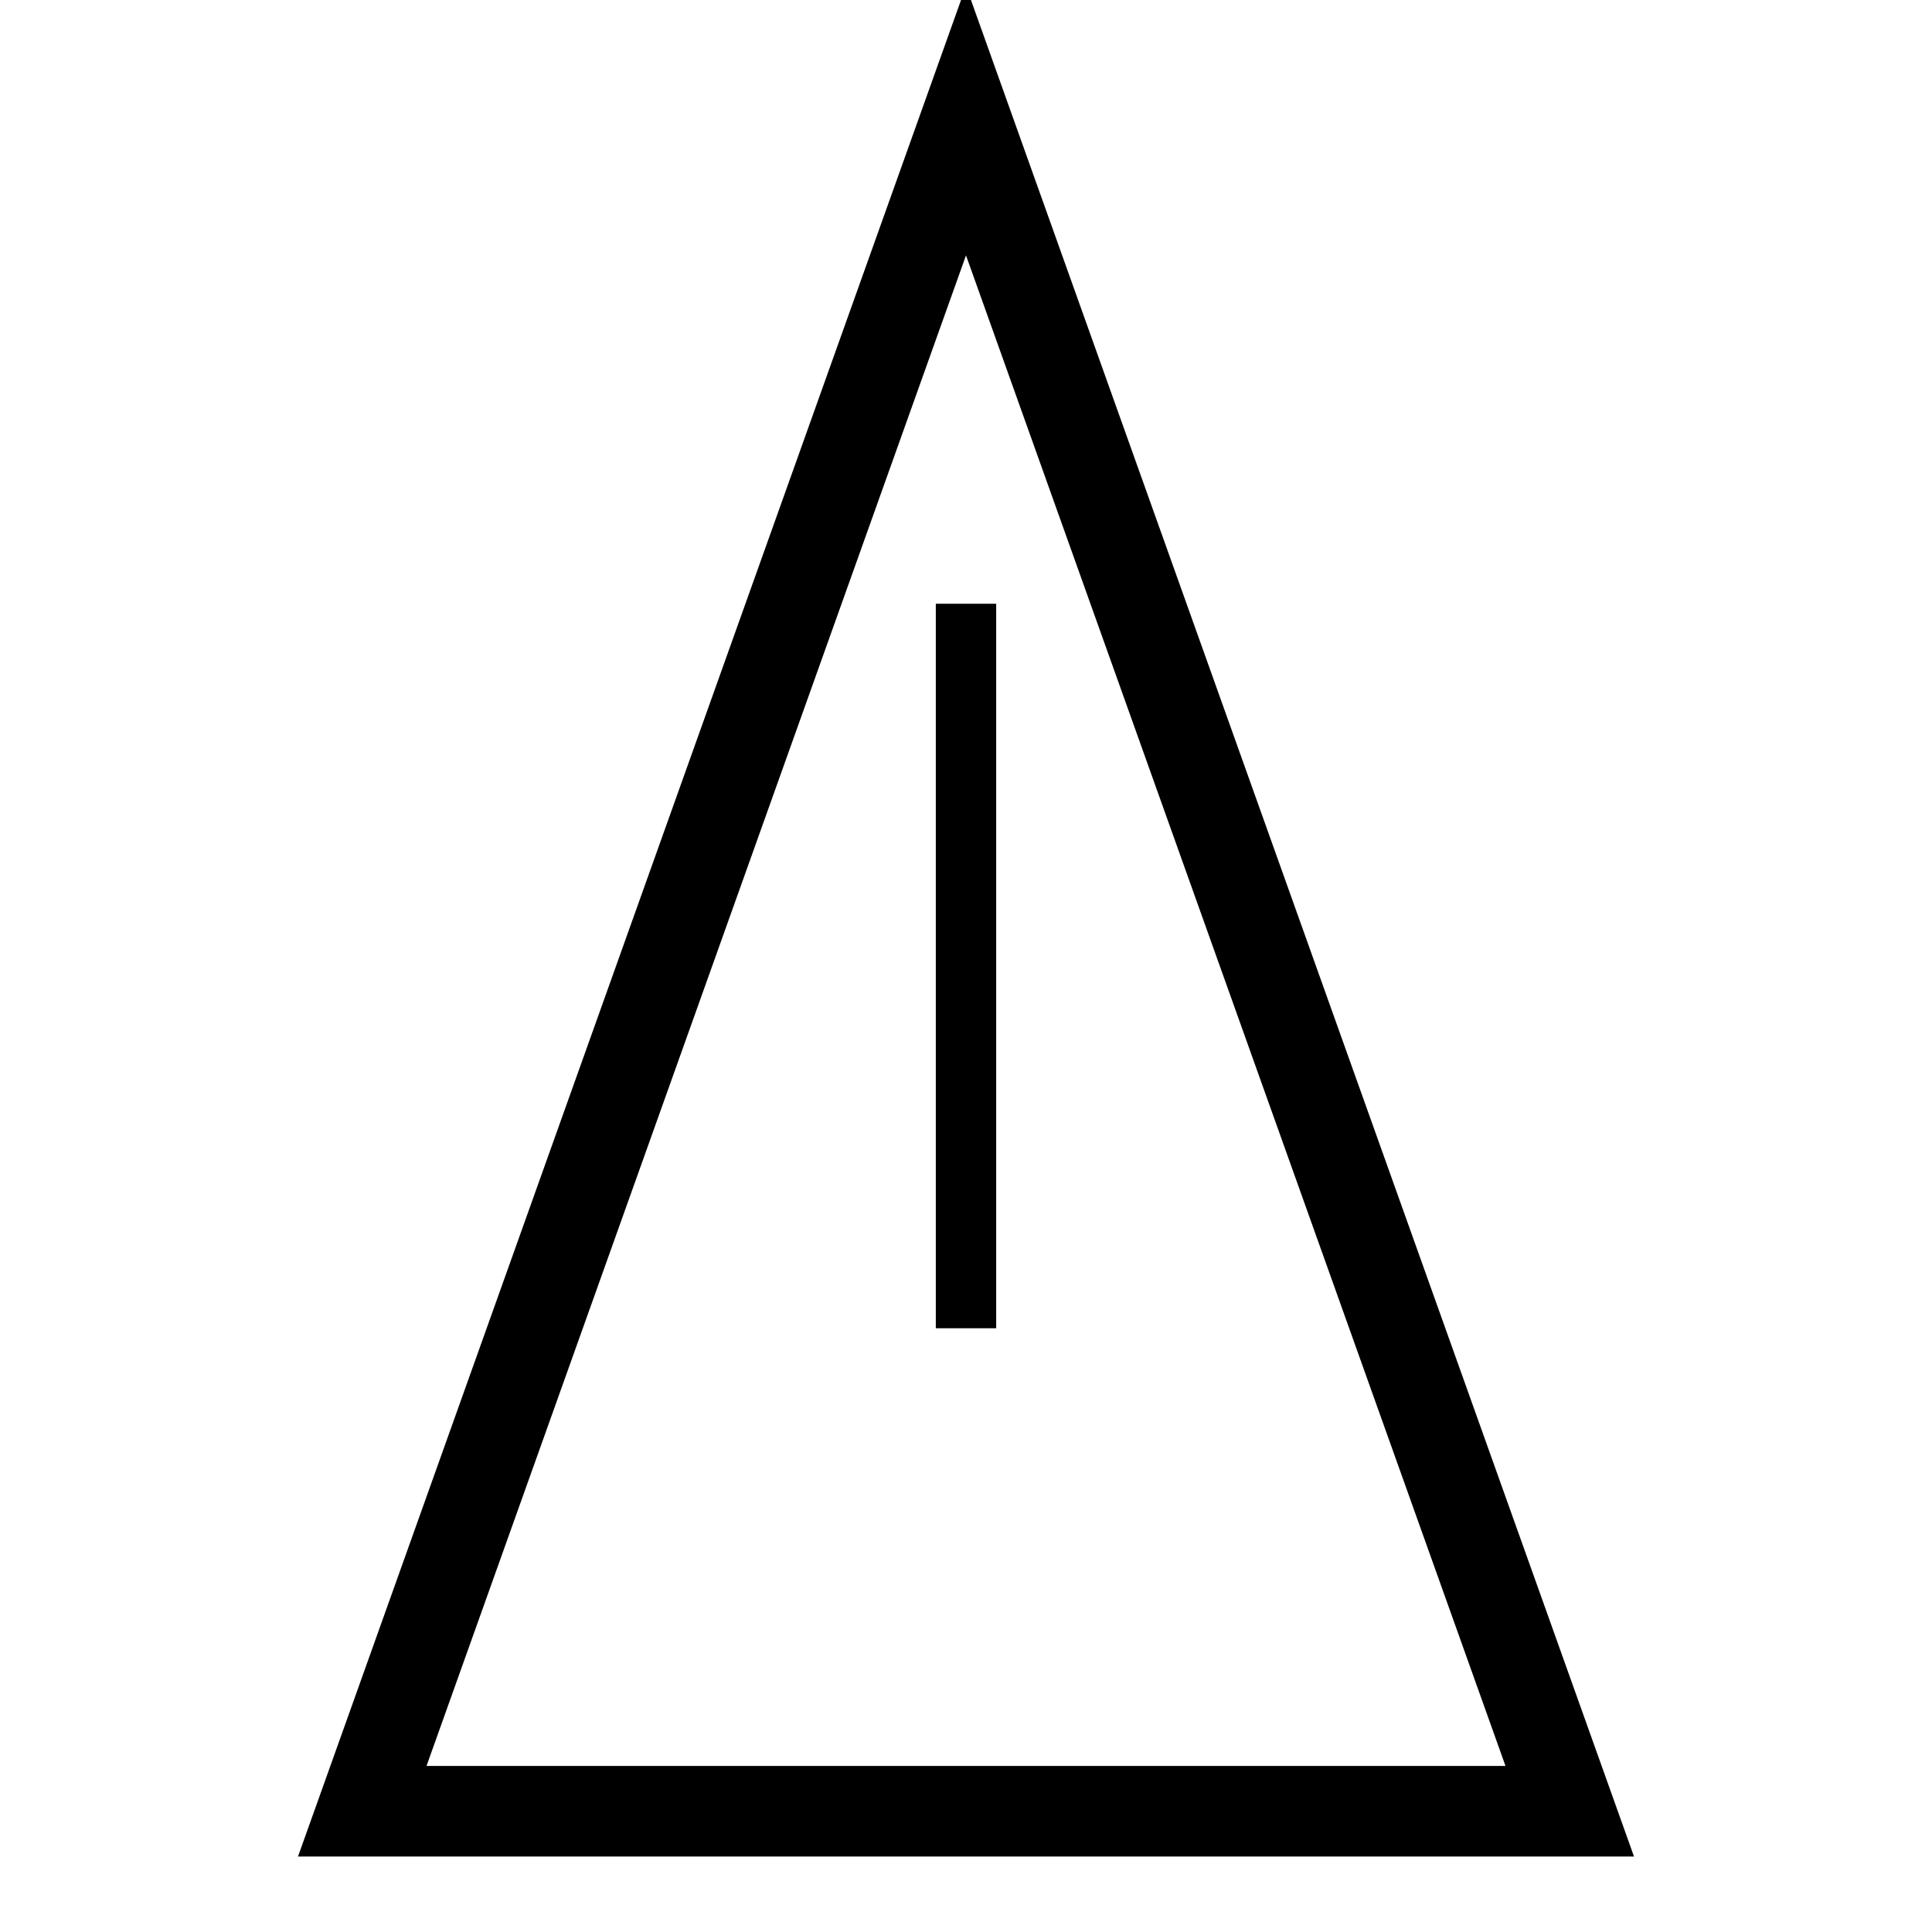 <svg xmlns="http://www.w3.org/2000/svg" viewBox="0 0 64 64" fill="none" stroke="currentColor" stroke-width="3"><path d="M32 4L12 60h40L32 4z"/><line x1="32" y1="20" x2="32" y2="44" stroke-width="2"/></svg>